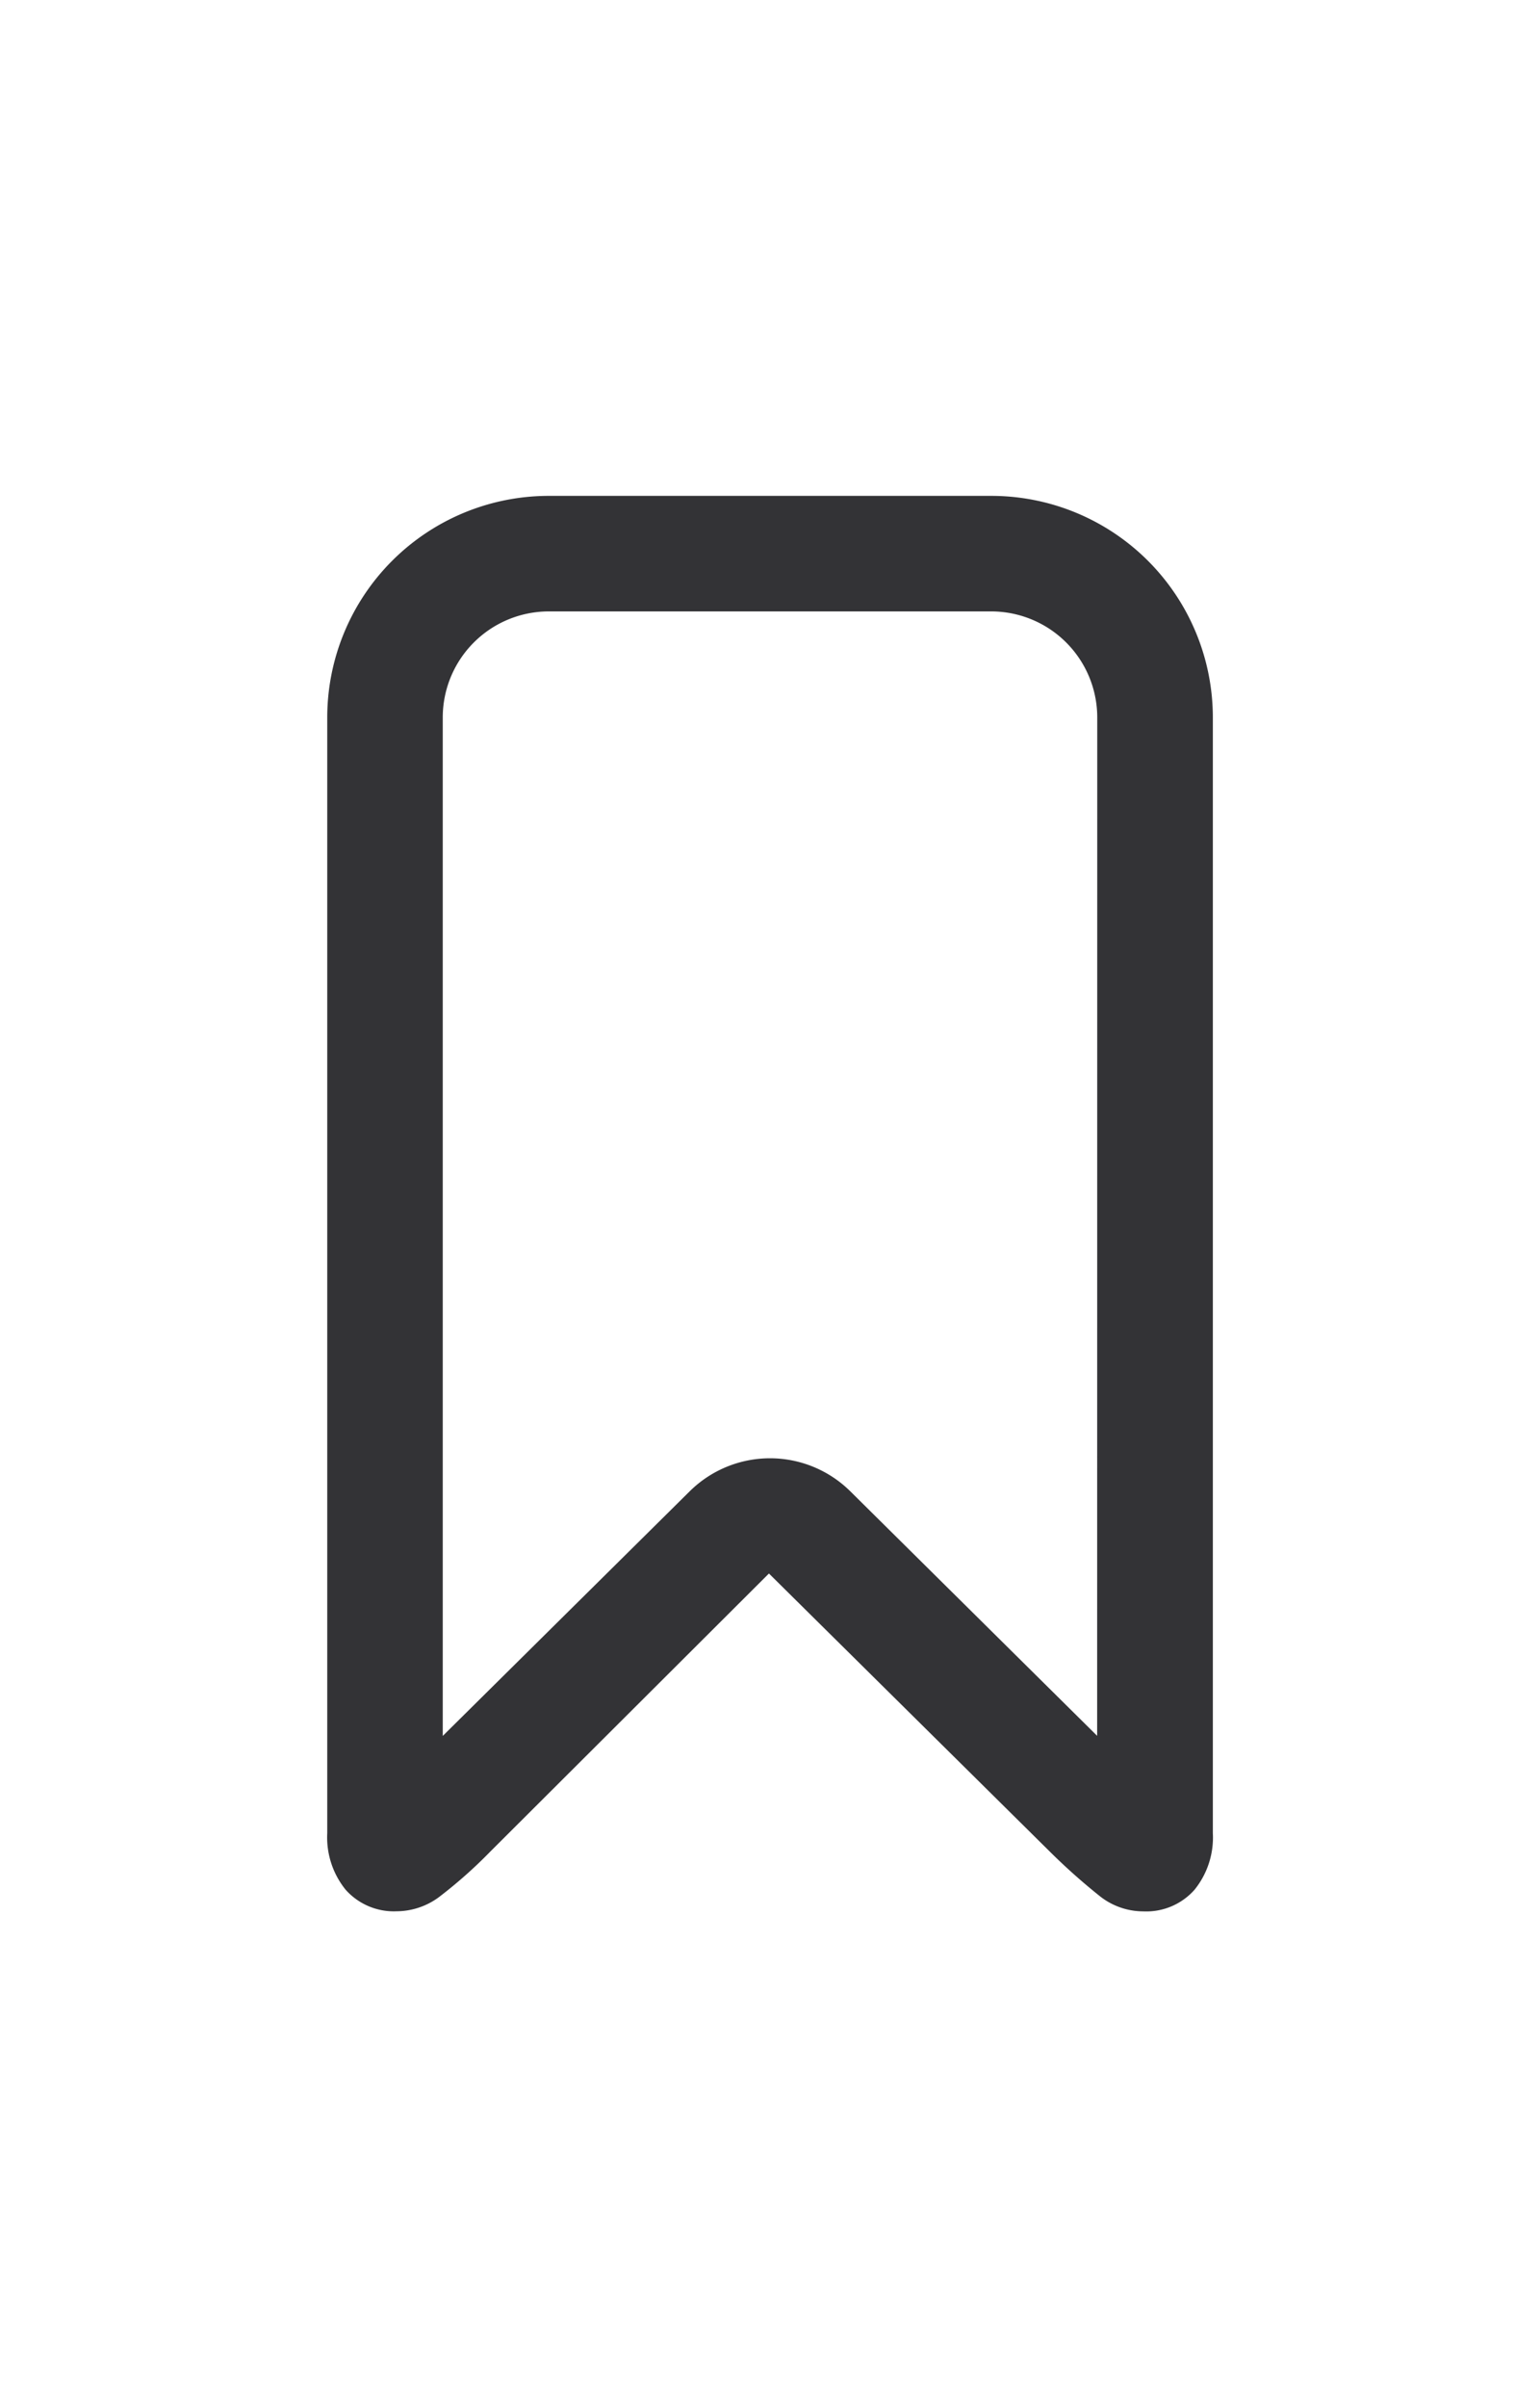 <svg xmlns:xlink="http://www.w3.org/1999/xlink" id="Outlined" xmlns="http://www.w3.org/2000/svg" class="ac-gn-bagview-nav-svgicon" width="16" height="25" viewBox="0 0 16 25"><g id="bookmark_compact" fill="#333336"><rect id="box_" width="16" height="25" fill="none"></rect>
<path id="art_" d="M10.3,5.15H5.7a2.302,2.302,0,0,0-2.3,2.3V19.038a.864.864,0,0,0,.19.587.67.67,0,0,0,.531.225.744.744,0,0,0,.438-.146,4.869,4.869,0,0,0,.537-.476l2.893-2.886,2.917,2.887a6.406,6.406,0,0,0,.531.472.729.729,0,0,0,.443.15.668.668,0,0,0,.531-.225.862.862,0,0,0,.19-.587V7.45A2.302,2.302,0,0,0,10.3,5.15ZM4.6,7.45A1.102,1.102,0,0,1,5.7,6.35h4.6A1.102,1.102,0,0,1,11.4,7.45l-.001,10.578L8.832,15.486a1.186,1.186,0,0,0-1.665.001L4.6,18.029Z" fill="#333336"></path></g></svg>